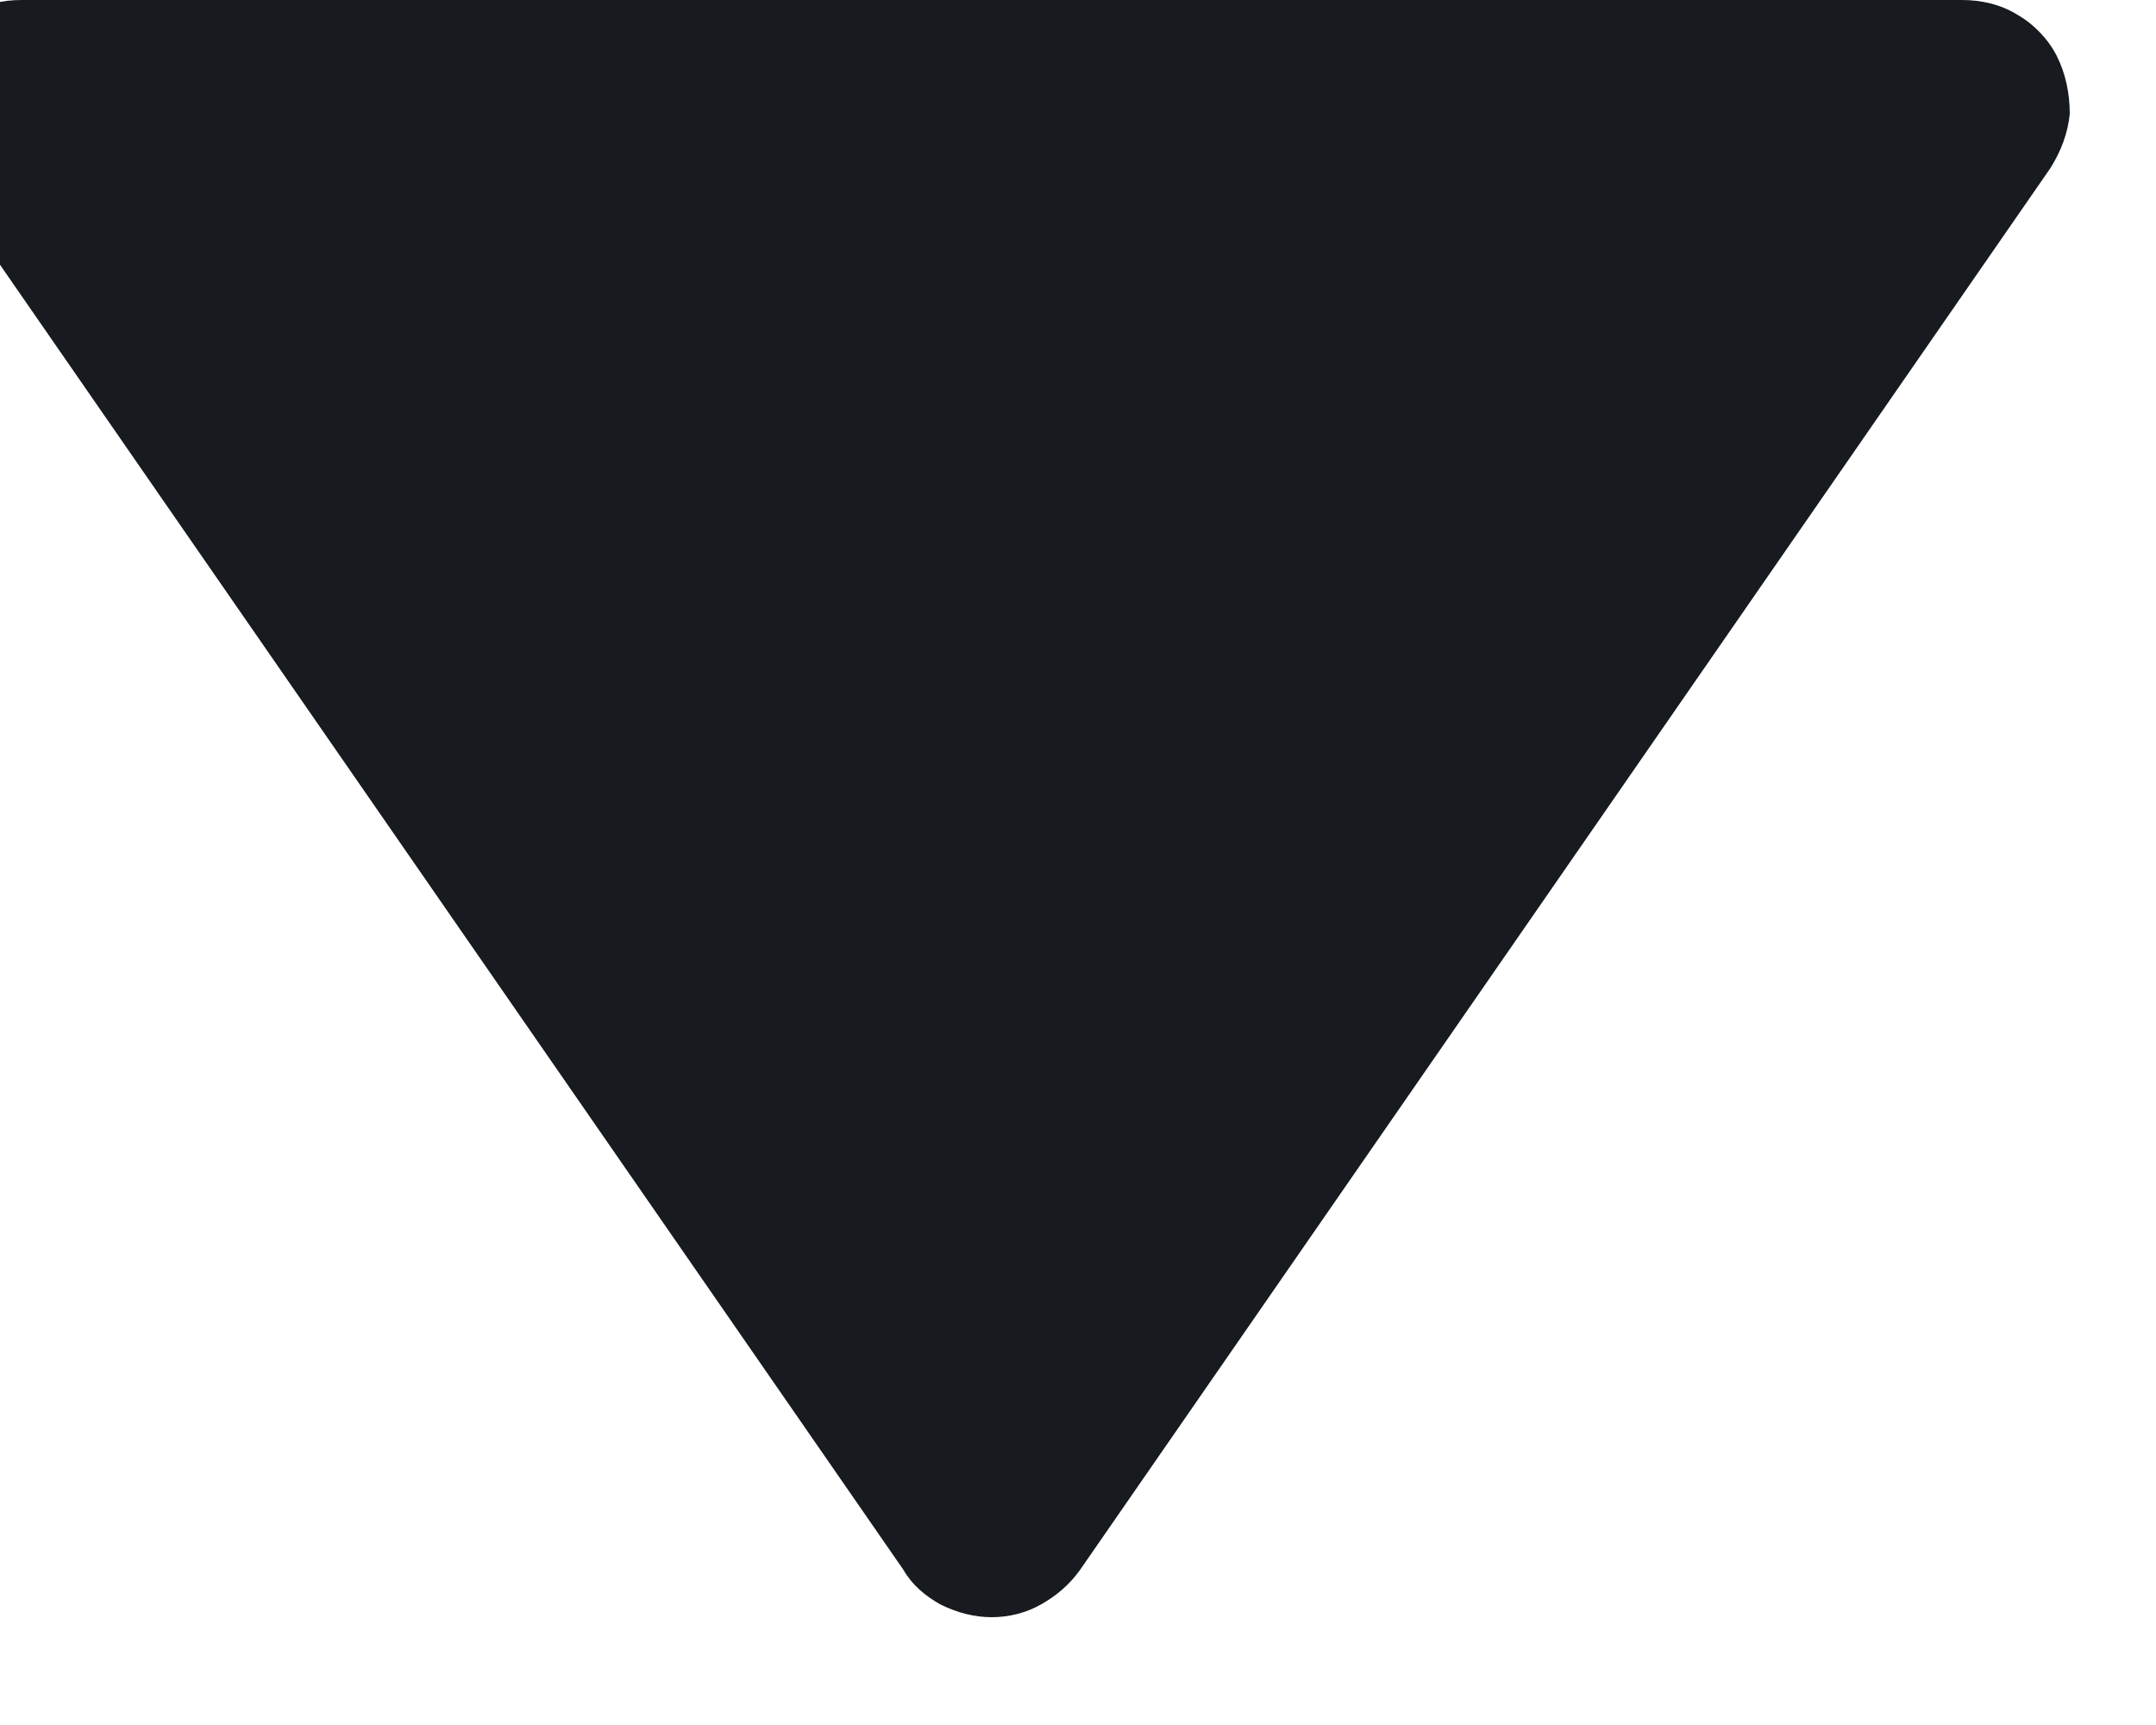 <svg width="10" height="8" viewBox="0 0 10 8" fill="none" xmlns="http://www.w3.org/2000/svg" xmlns:xlink="http://www.w3.org/1999/xlink">
	<desc>
			Created with Pixso.
	</desc>
	<defs/>
	<path id="Vector" d="M4.19 7.28C4.23 7.35 4.29 7.4 4.36 7.44C4.44 7.48 4.52 7.5 4.6 7.5C4.68 7.5 4.76 7.48 4.83 7.44C4.9 7.4 4.96 7.35 5.01 7.28L9.51 0.78C9.56 0.7 9.59 0.62 9.6 0.53C9.6 0.43 9.58 0.34 9.54 0.26C9.5 0.18 9.43 0.11 9.36 0.07C9.28 0.02 9.19 0 9.1 0L0.1 0C0.01 0 -0.08 0.02 -0.16 0.07C-0.24 0.12 -0.3 0.18 -0.35 0.26C-0.39 0.34 -0.41 0.43 -0.4 0.53C-0.4 0.62 -0.37 0.7 -0.31 0.78L4.19 7.28Z" fill="#171A1E" fill-opacity="1" fill-rule="nonzero"/>
</svg>
